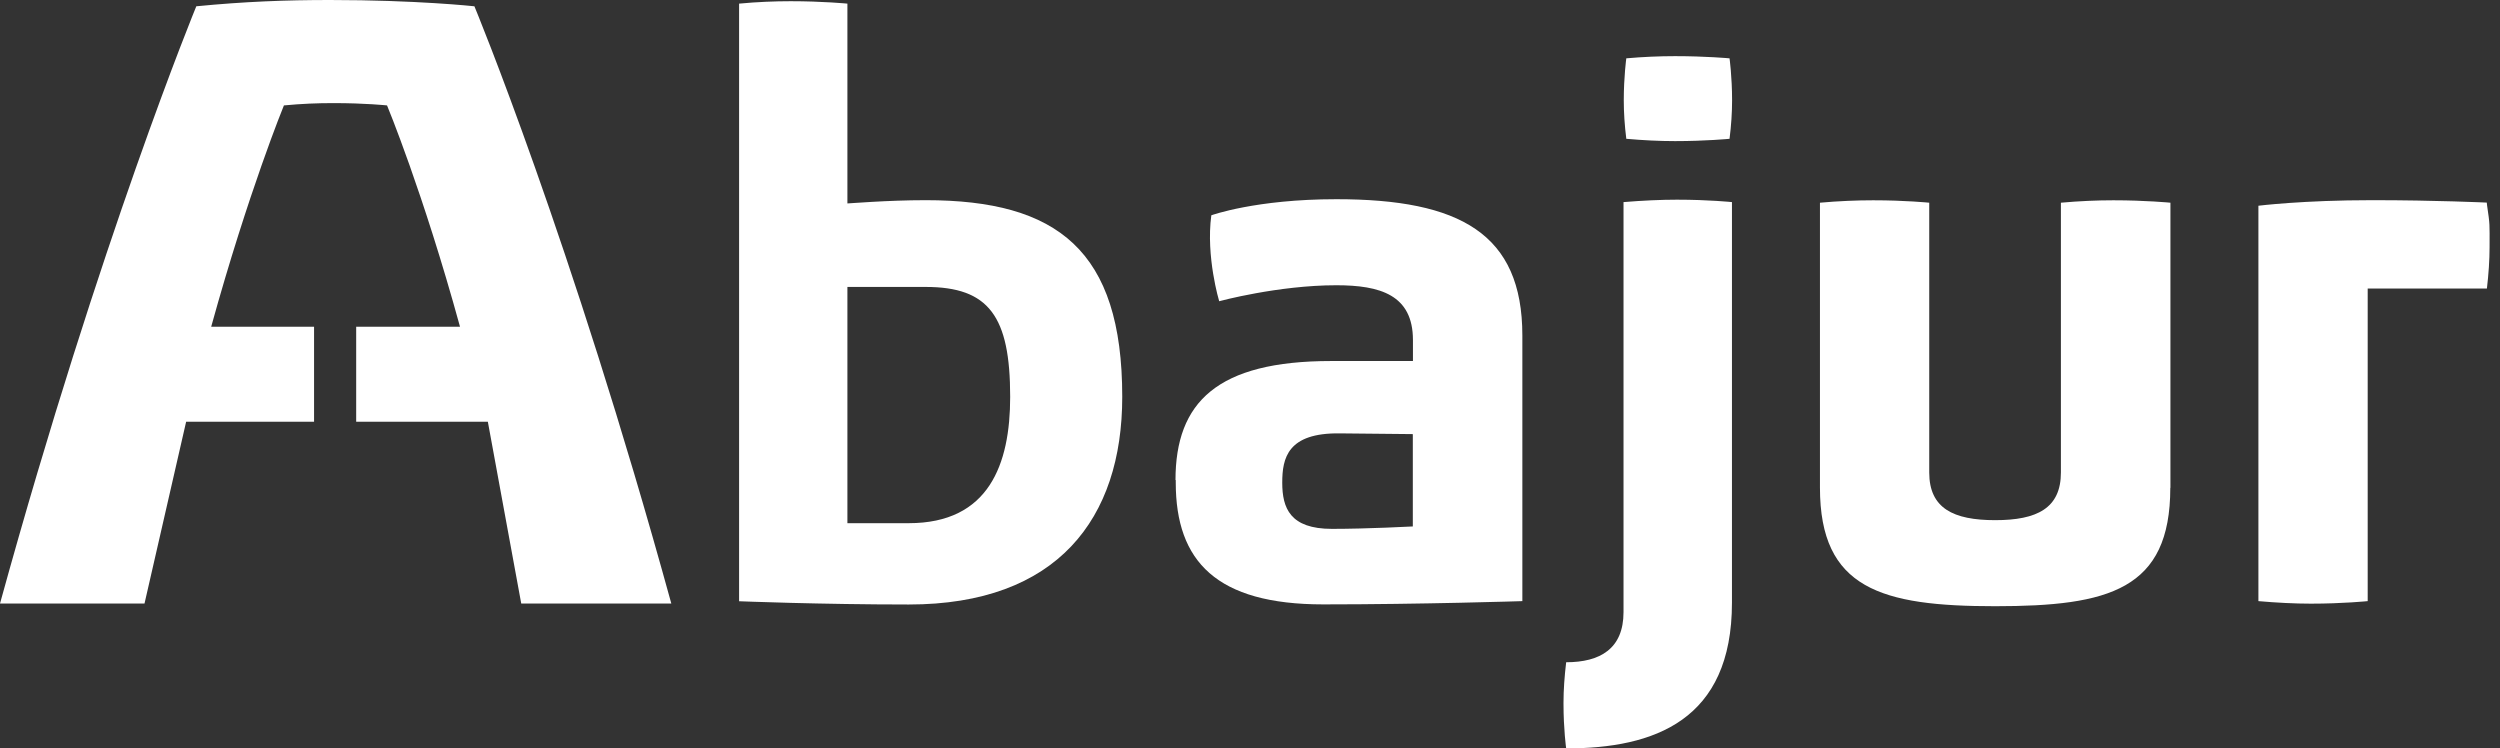 <svg width="157" height="47" viewBox="0 0 157 47" fill="none" xmlns="http://www.w3.org/2000/svg">
<rect x="0" y="0" width="157" height="47" fill="#333333" stroke="none"/>
<path d="M53.217 32.856H57.07C62.102 32.856 63.439 29.162 63.439 24.921C63.439 19.86 62.102 18.02 58.134 18.02H53.217V32.856ZM58.134 12.571C66.403 12.571 70.477 15.717 70.477 24.921C70.477 32.567 66.403 37.963 57.07 37.963C51.545 37.963 46.415 37.758 46.415 37.758V0.228C47.524 0.122 48.649 0.076 49.653 0.076C51.651 0.076 53.217 0.228 53.217 0.228V12.776C53.217 12.784 55.725 12.571 58.134 12.571Z" fill="white"/>
<path d="M88.725 33.061V27.262L84.15 27.216C80.859 27.171 80.525 28.767 80.525 30.31C80.525 31.913 81.019 33.213 83.648 33.213C85.875 33.213 88.725 33.061 88.725 33.061ZM73.821 30.15C73.821 25.256 76.443 22.672 83.595 22.672H88.733V21.357C88.733 18.514 86.666 17.914 83.922 17.914C80.259 17.914 76.565 18.917 76.565 18.917C76.565 18.917 75.721 16.12 76.071 13.521C76.071 13.521 78.853 12.51 83.922 12.51C91.689 12.51 95.604 14.676 95.604 21.068V37.751C95.604 37.751 89.242 37.956 83.101 37.956C76.398 37.956 73.837 35.258 73.837 30.302V30.15H73.821Z" fill="white"/>
<path d="M136.295 30.637C136.295 37.036 132.442 38.07 125.298 38.07C118.154 38.07 114.293 36.975 114.293 30.629V12.73C115.463 12.624 116.634 12.578 117.637 12.578C119.651 12.578 121.156 12.73 121.156 12.73V29.671C121.156 31.921 122.668 32.666 125.298 32.666C127.92 32.666 129.425 31.921 129.425 29.671V12.73C130.595 12.624 131.72 12.578 132.723 12.578C134.737 12.578 136.303 12.73 136.303 12.73V30.568V30.637H136.295Z" fill="white"/>
<path d="M156.17 12.723C156.17 12.723 152.986 12.571 148.973 12.571C144.61 12.571 141.828 12.92 141.828 12.92V37.751C142.938 37.849 144.124 37.91 145.119 37.91C147.126 37.91 148.691 37.751 148.691 37.751V18.119H156.178C156.284 17.215 156.345 16.325 156.345 15.527C156.345 14.022 156.375 14.159 156.185 12.875L156.17 12.723Z" fill="white"/>
<path d="M98.188 44.203C98.188 45.799 98.355 47 98.355 47C103.888 47 108.767 45.244 108.767 37.849V12.692C108.767 12.692 107.316 12.54 105.309 12.54C104.306 12.54 103.136 12.594 101.957 12.692V38.442C101.957 40.745 100.483 41.589 98.355 41.589C98.249 42.493 98.188 43.322 98.188 44.112V44.203Z" fill="white"/>
<path d="M101.973 6.301C101.973 4.819 102.132 3.663 102.132 3.663C103.166 3.572 104.2 3.526 105.195 3.526C107.11 3.526 108.615 3.663 108.615 3.663C108.615 3.663 108.775 4.819 108.775 6.301C108.775 7.053 108.722 7.881 108.615 8.717C108.615 8.717 107.118 8.862 105.195 8.862C104.207 8.862 103.174 8.809 102.132 8.717C102.026 7.881 101.973 7.061 101.973 6.301Z" fill="white"/>
<path d="M11.689 26.487L9.075 37.903H0C6.316 14.973 12.328 0.395 12.328 0.395C15.352 0.099 17.982 0 20.711 0C26.16 0 29.793 0.395 29.793 0.395C29.793 0.395 35.85 14.973 42.159 37.903H32.734L30.637 26.487H22.368V20.521H28.889C26.555 12.024 24.306 6.62 24.306 6.62C24.306 6.62 22.96 6.475 20.939 6.475C19.928 6.475 18.963 6.513 17.83 6.62C17.83 6.62 15.611 12.024 13.262 20.521H19.723V26.487H11.689Z" fill="white"/>
</svg>
